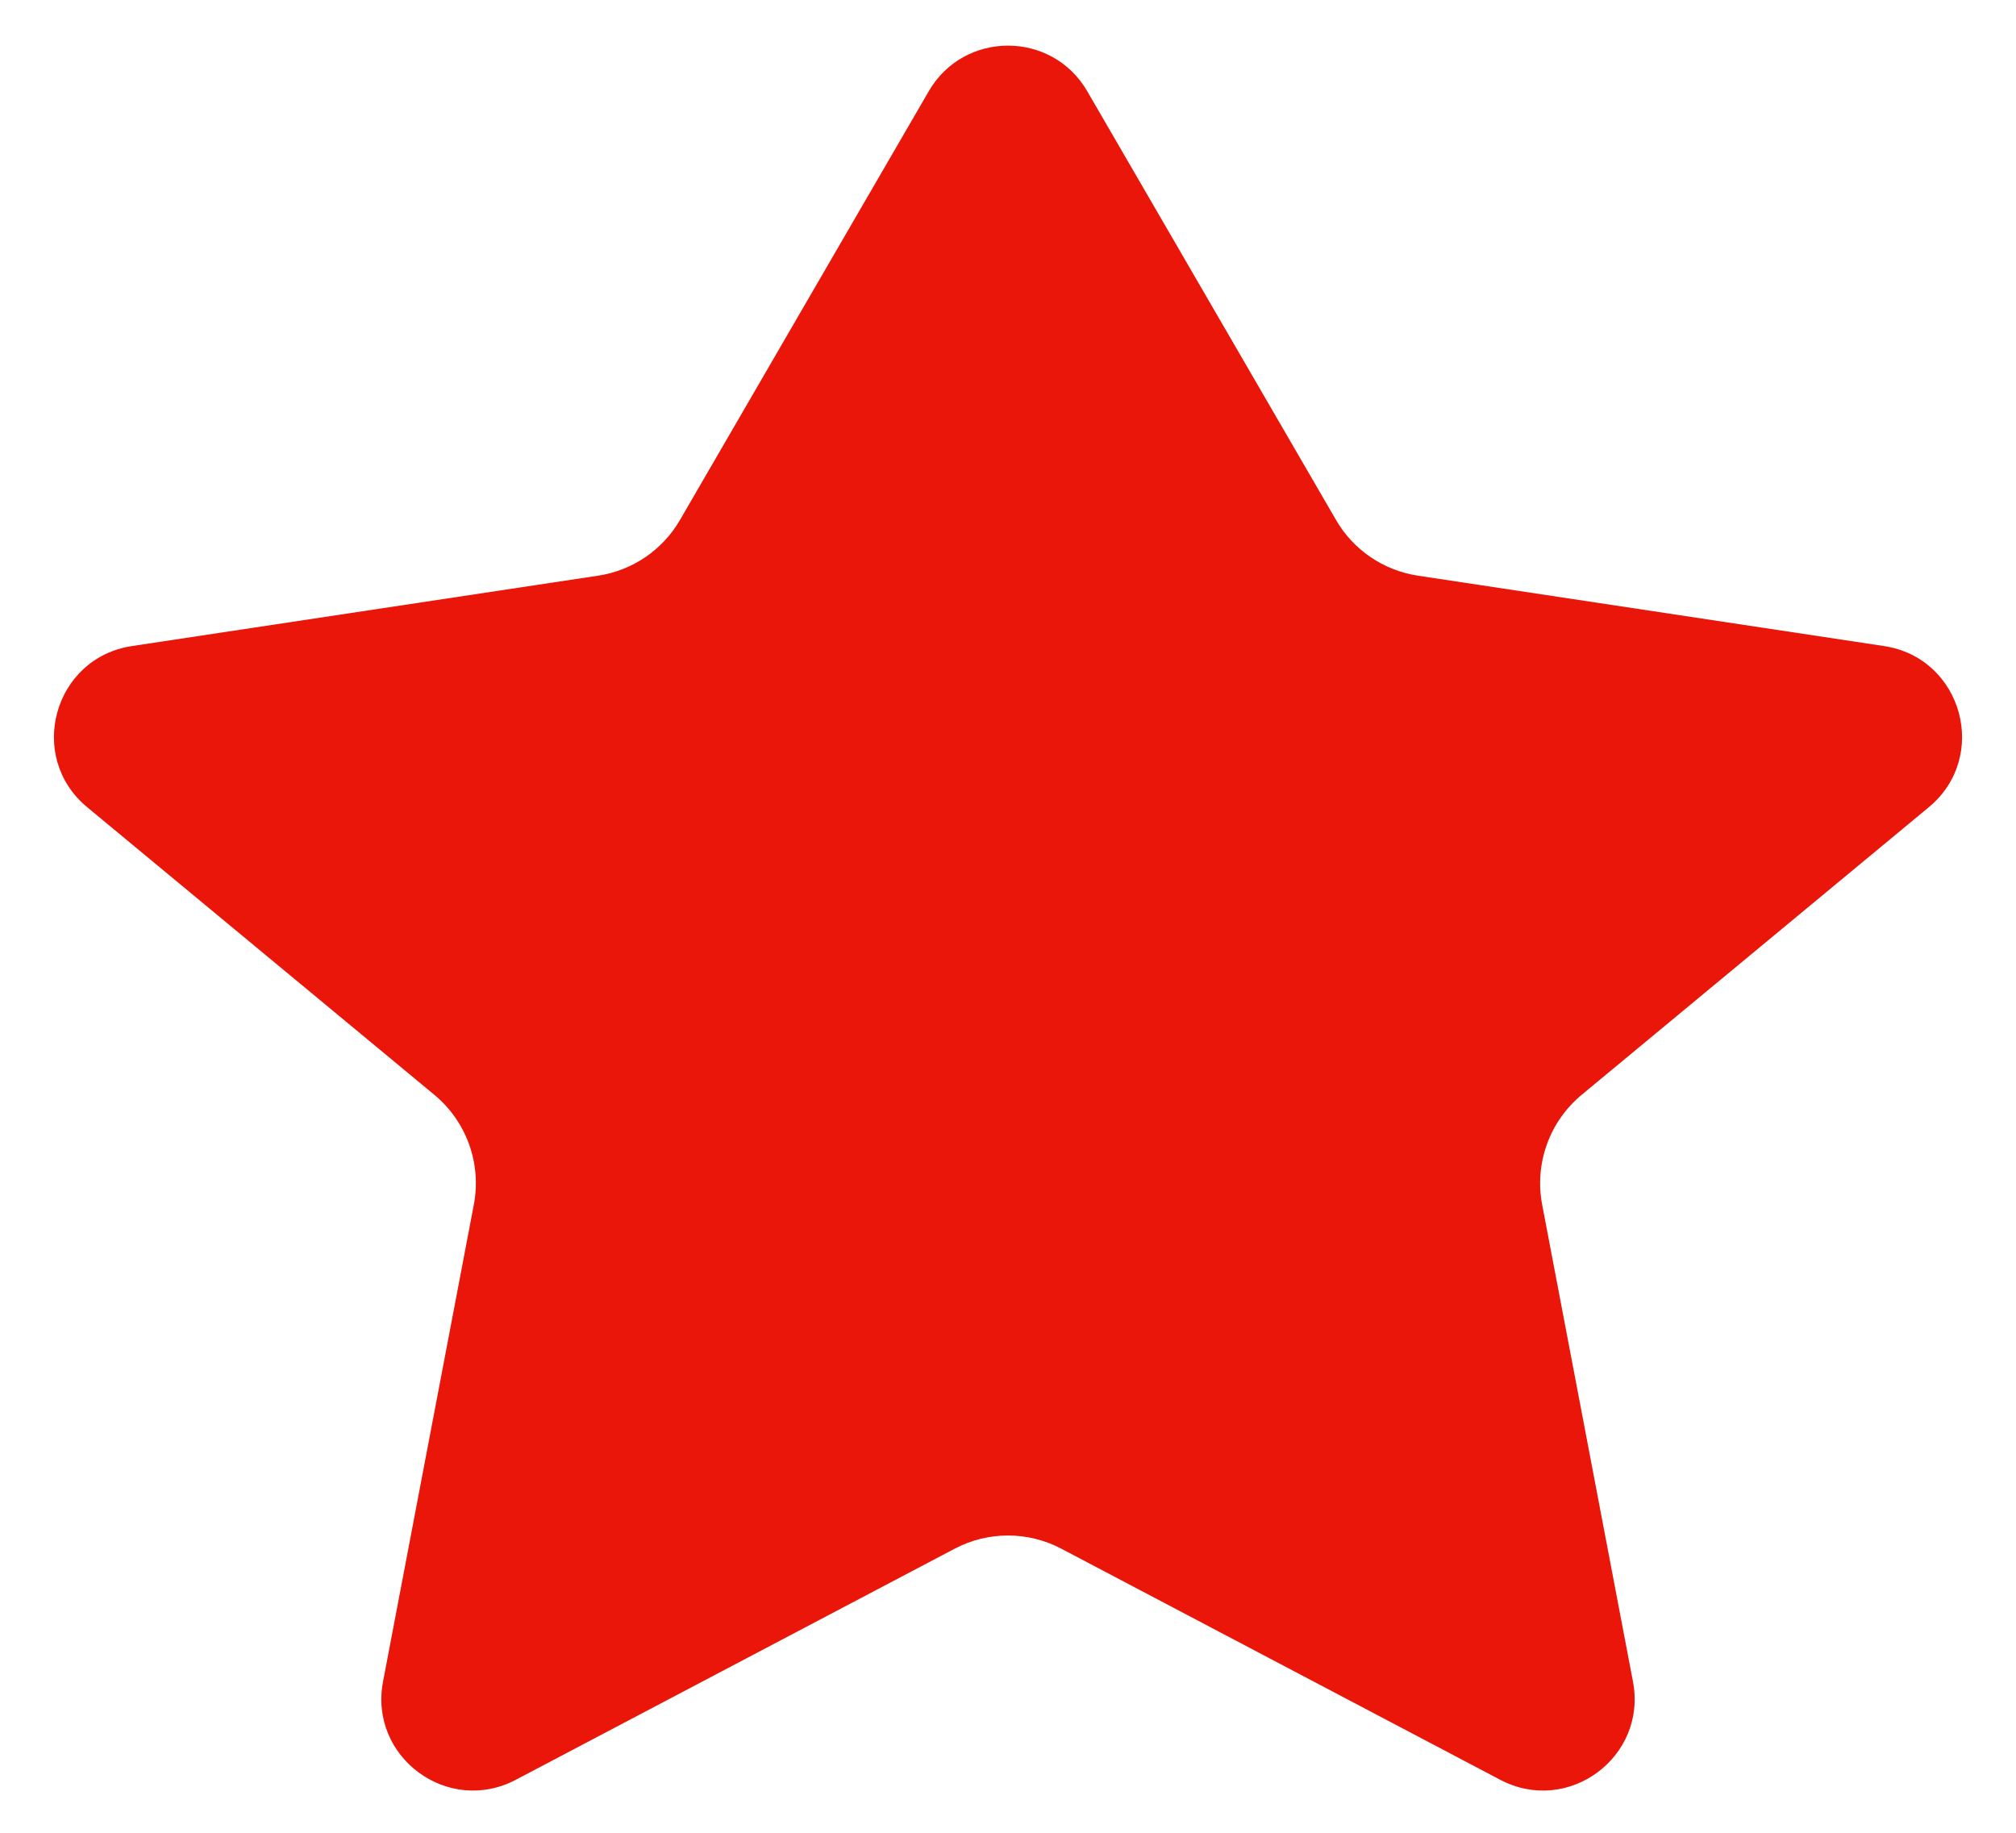 <svg width="22" height="20" viewBox="0 0 22 20" fill="none" xmlns="http://www.w3.org/2000/svg">
<path d="M11.865 0.996C11.48 0.332 10.52 0.332 10.135 0.996L7.421 5.673C7.231 6.002 6.902 6.225 6.527 6.282L1.44 7.05C0.586 7.179 0.286 8.258 0.952 8.809L4.741 11.948C5.091 12.239 5.256 12.697 5.171 13.145L4.18 18.35C4.023 19.173 4.887 19.812 5.628 19.422L10.418 16.9C10.782 16.708 11.218 16.708 11.582 16.9L16.372 19.422C17.113 19.812 17.977 19.173 17.82 18.35L16.829 13.145C16.744 12.697 16.909 12.239 17.259 11.948L21.048 8.809C21.714 8.258 21.414 7.179 20.56 7.05L15.473 6.282C15.098 6.225 14.769 6.002 14.579 5.673L11.865 0.996Z" fill="#E91609"/>
</svg>
